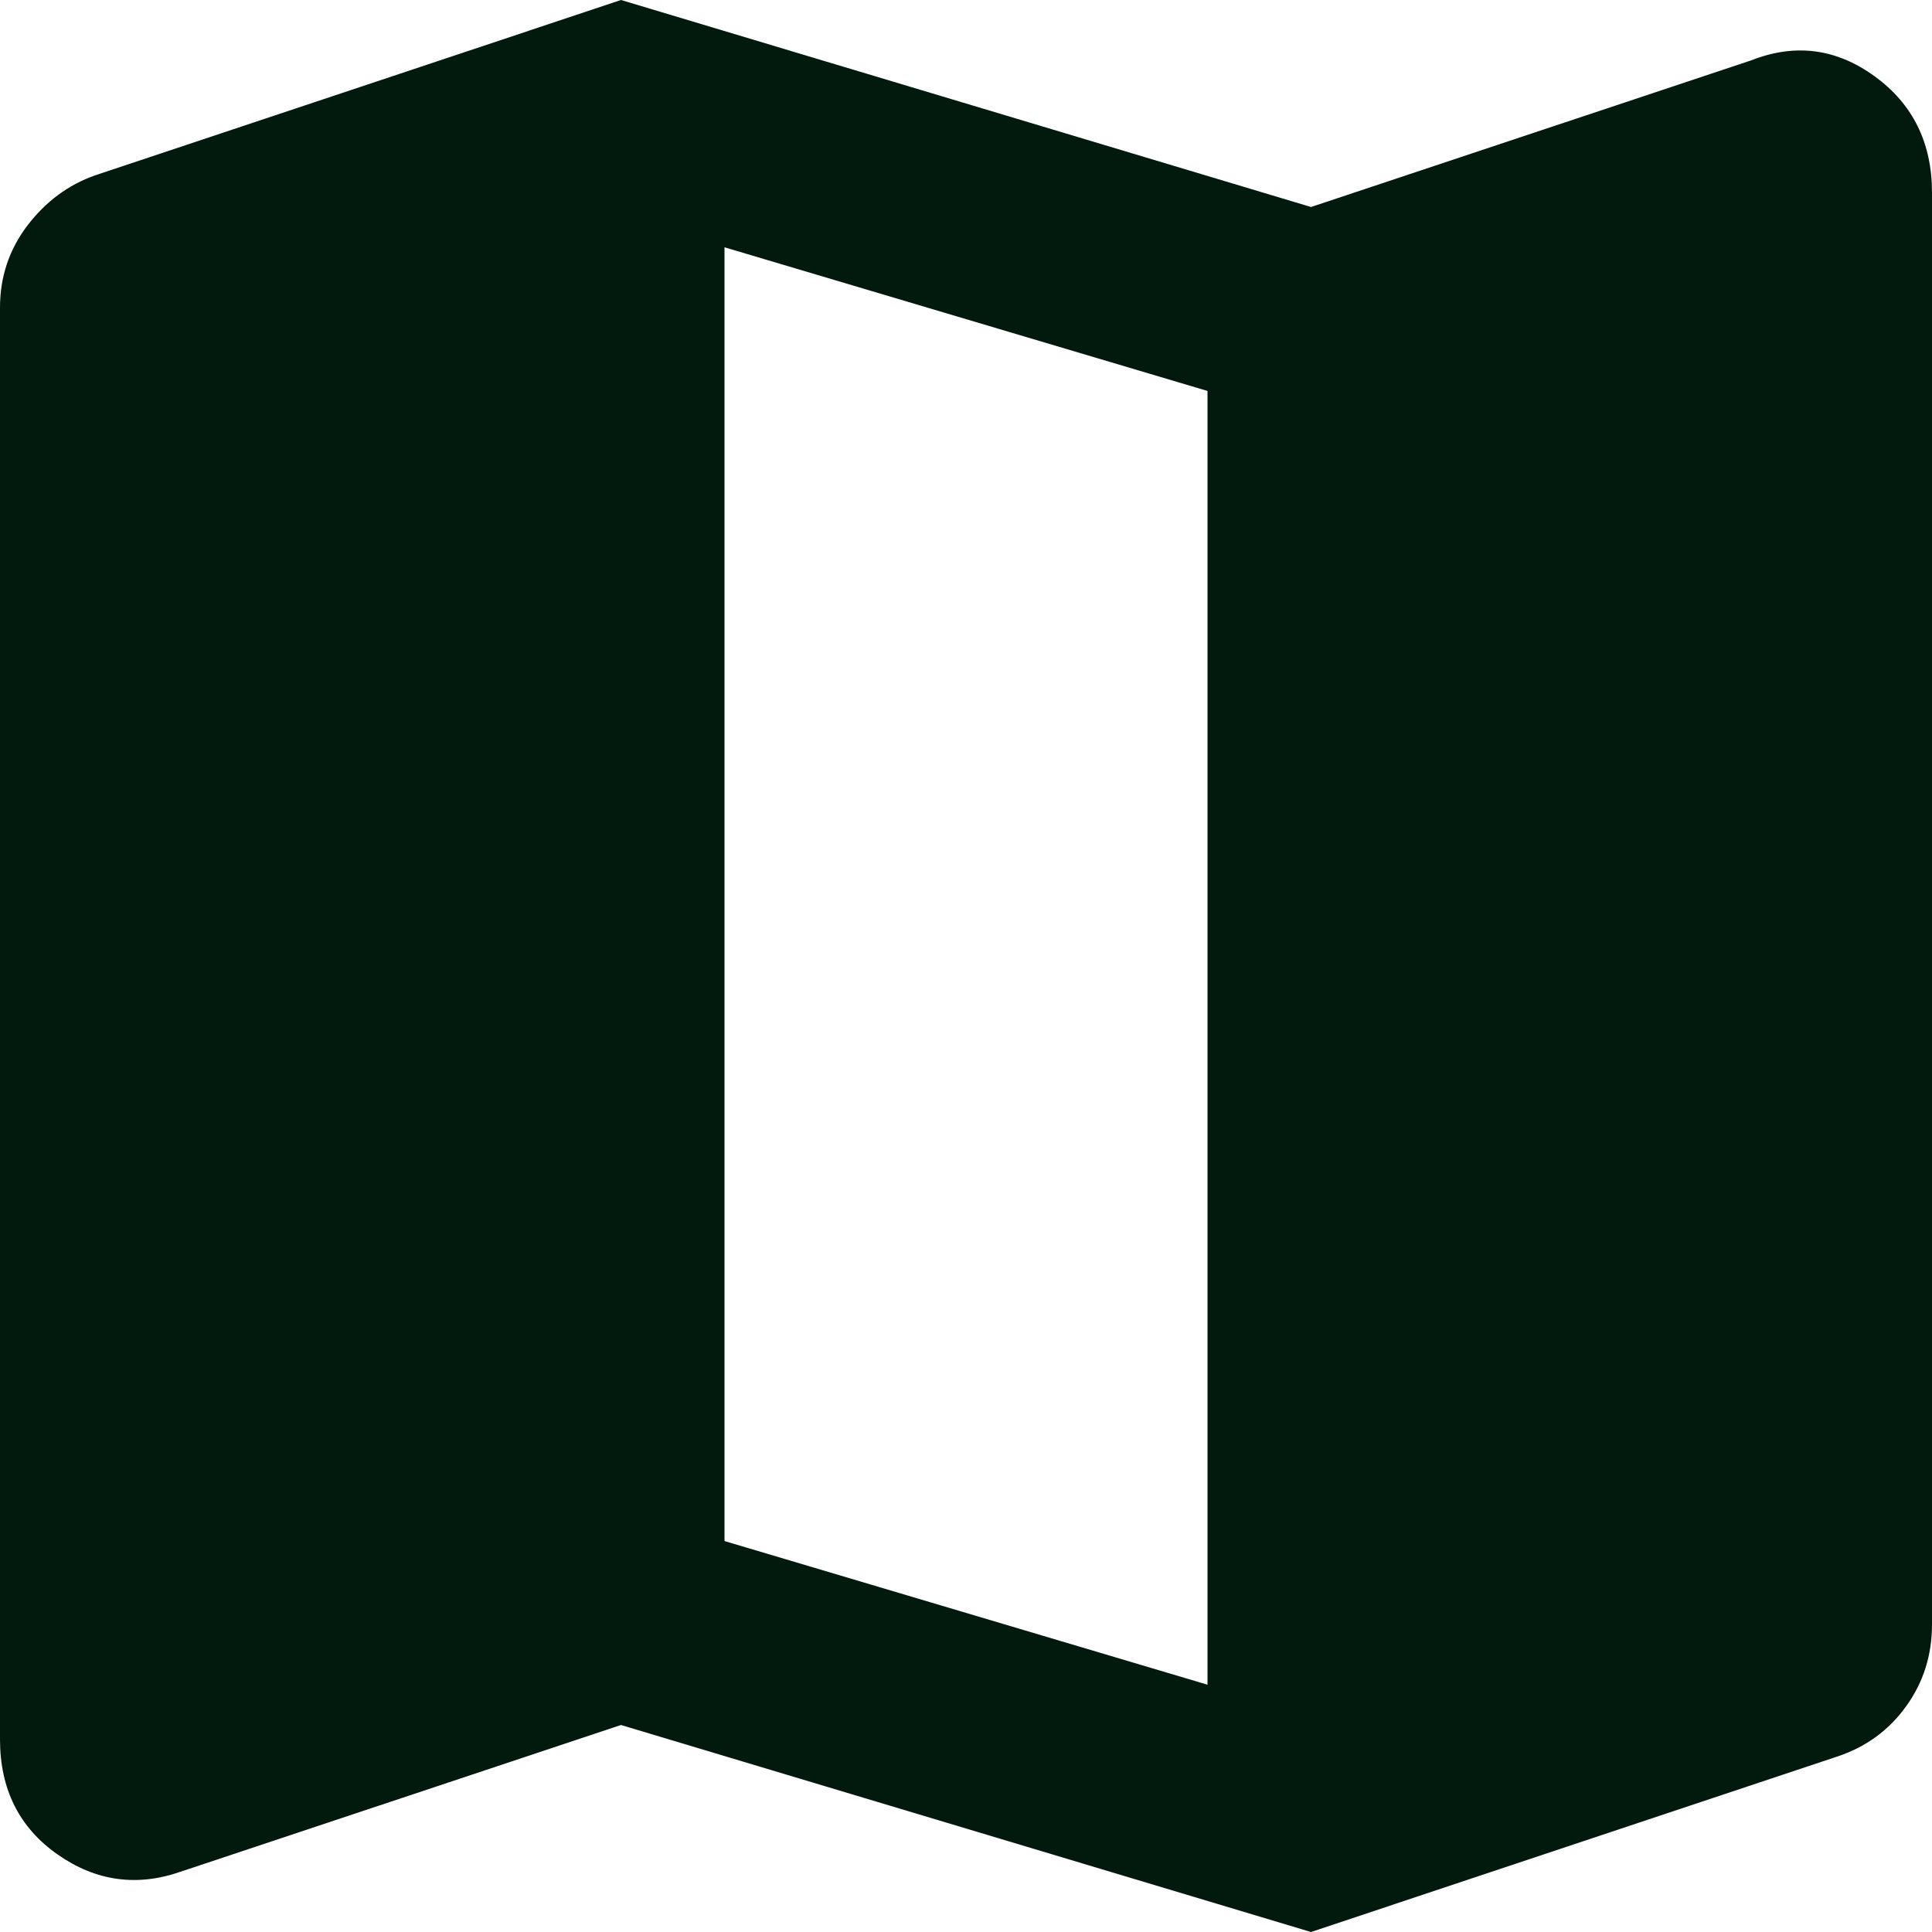 <svg width="14" height="14" viewBox="0 0 14 14" fill="none" xmlns="http://www.w3.org/2000/svg">
<path d="M9.5 14L4.5 12.5L1.312 13.562C0.993 13.674 0.694 13.632 0.417 13.438C0.139 13.243 0 12.965 0 12.604V2.229C0 2.007 0.066 1.809 0.198 1.635C0.33 1.462 0.493 1.34 0.688 1.271L4.5 0L9.5 1.5L12.688 0.438C13.007 0.312 13.306 0.351 13.583 0.552C13.861 0.753 14 1.035 14 1.396V11.771C14 11.993 13.938 12.191 13.812 12.365C13.688 12.538 13.521 12.66 13.312 12.729L9.5 14ZM8.75 12.208V2.833L5.25 1.792V11.167L8.75 12.208Z" fill="#021A0D"/>
</svg>
